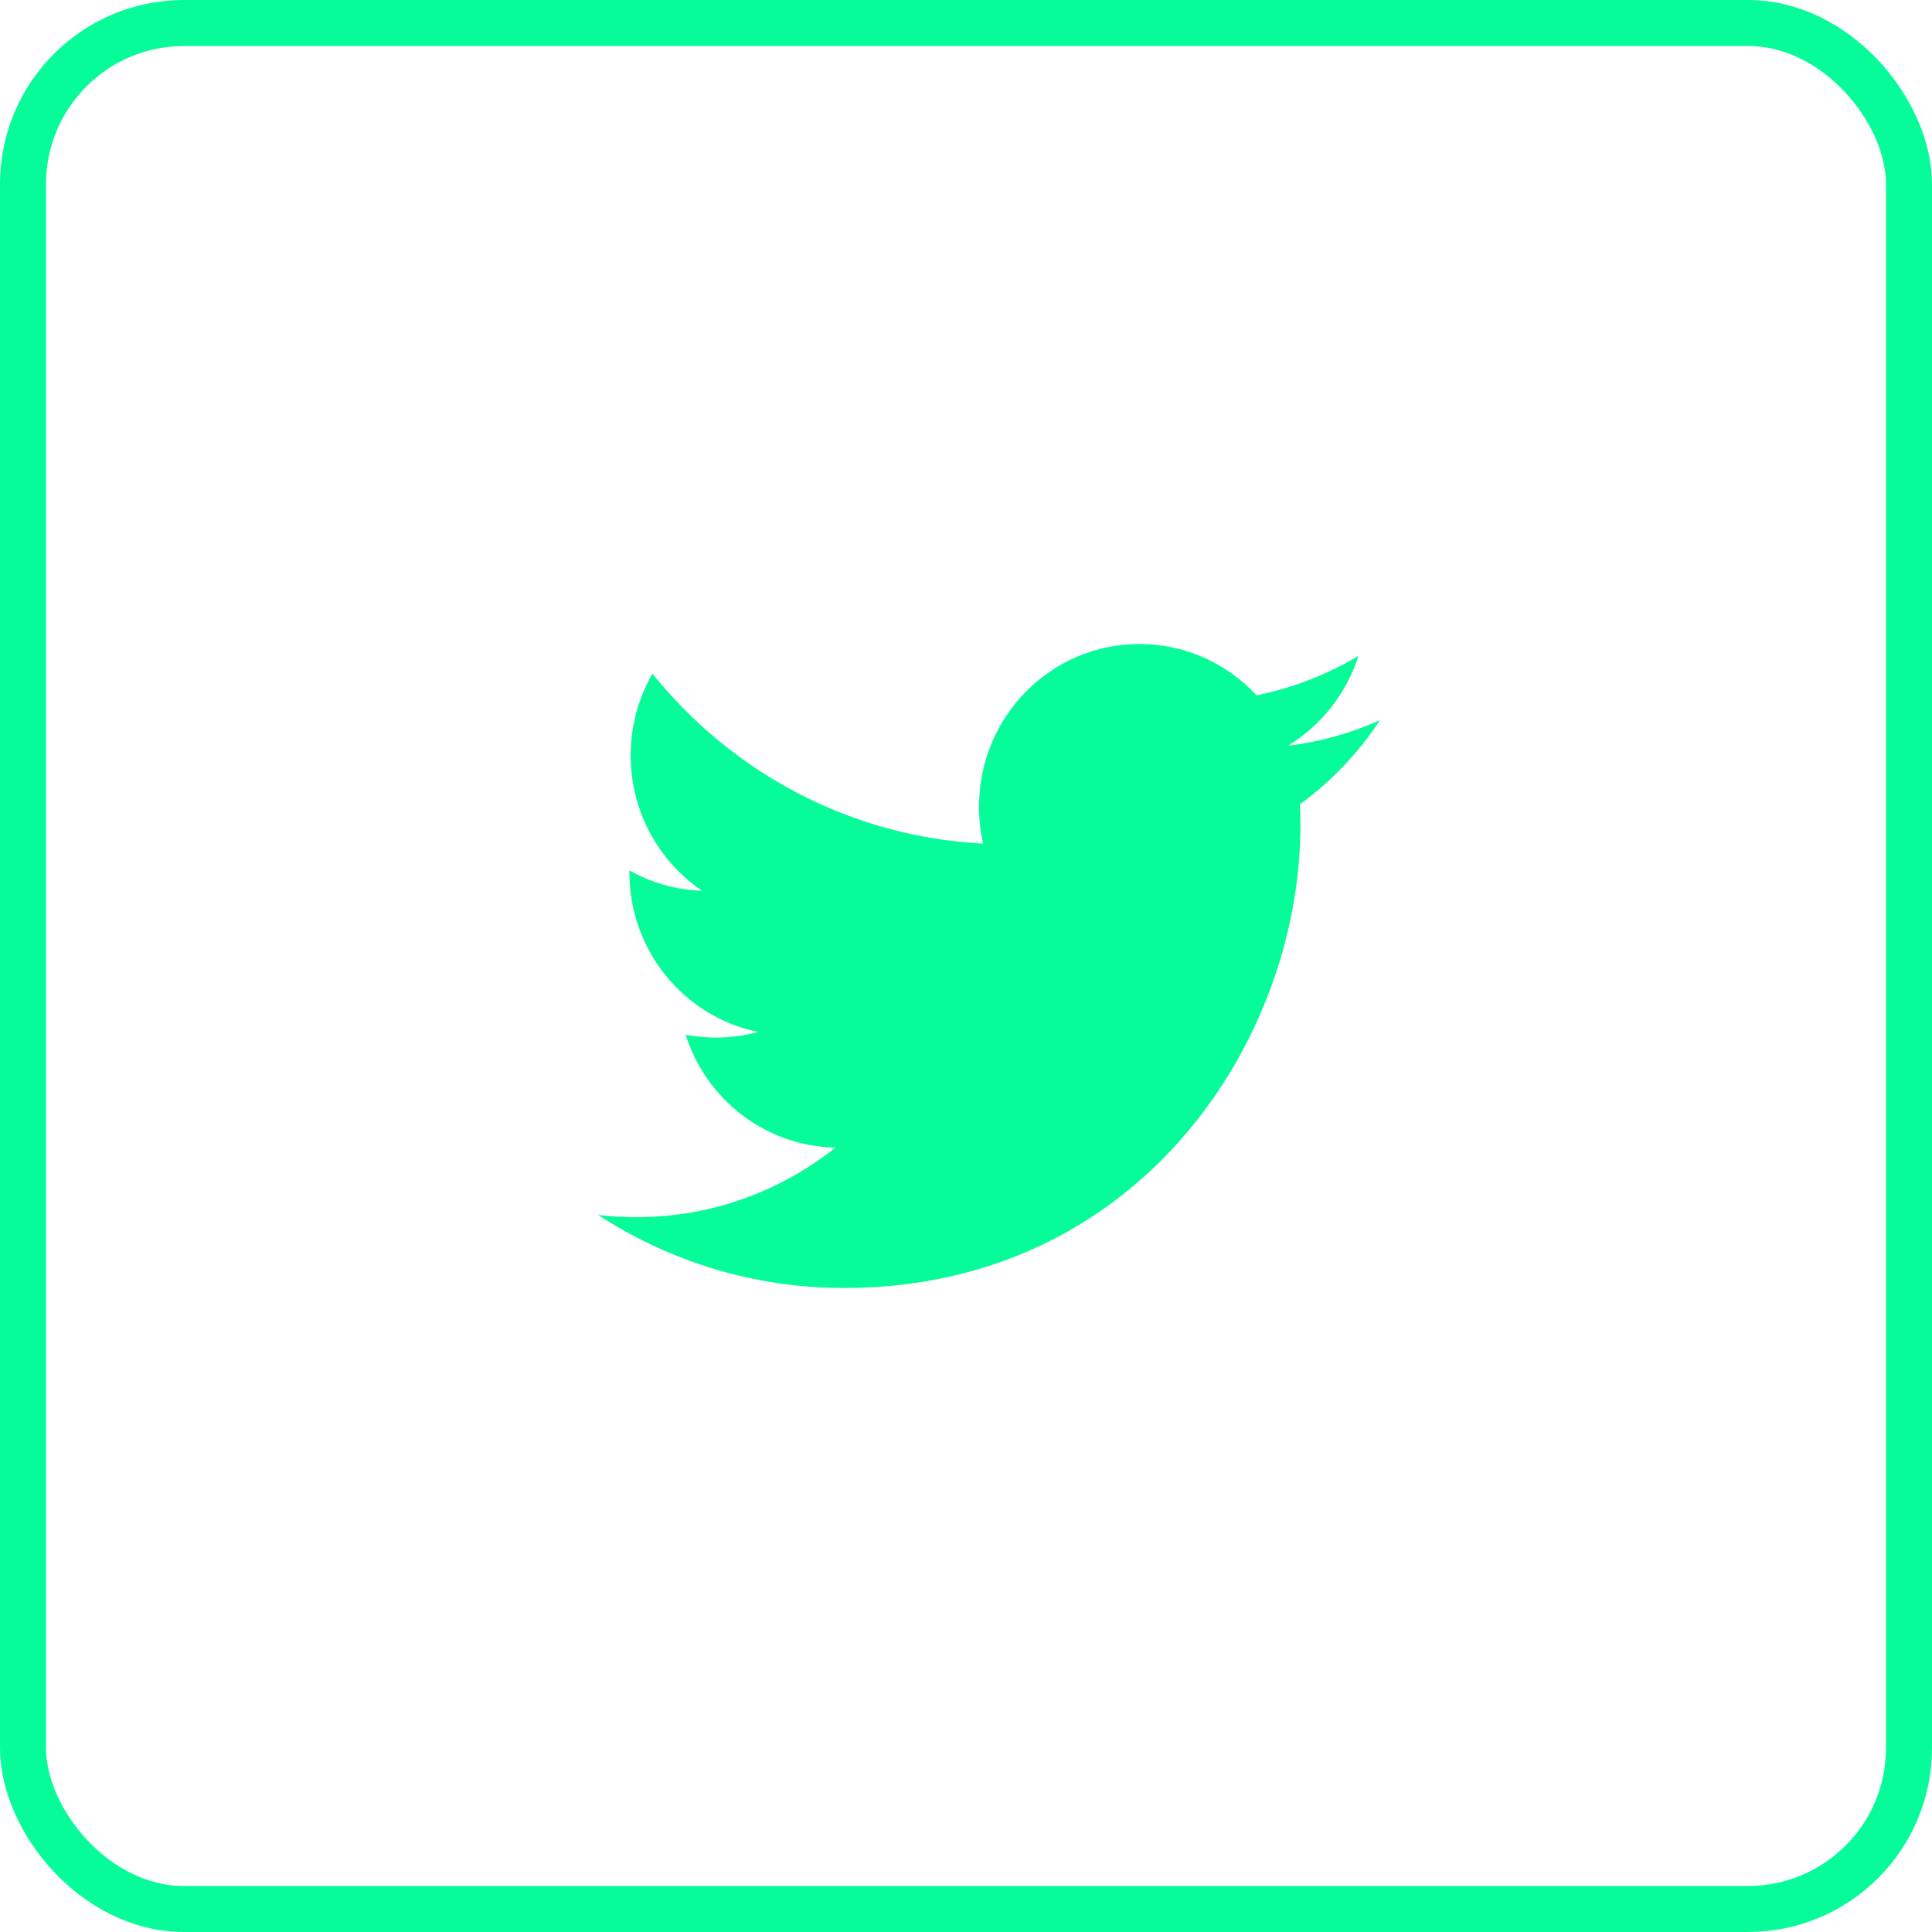 <svg width="42" height="42" viewBox="0 0 42 42" fill="none" xmlns="http://www.w3.org/2000/svg">
<rect x="0.5" y="0.5" width="41" height="41" rx="3.5" stroke="#06FC99"/>
<path d="M28.259 17.485C28.267 17.637 28.27 17.79 28.27 17.942C28.27 22.614 24.761 28 18.347 28C16.376 28 14.544 27.415 13 26.411C13.274 26.444 13.551 26.461 13.832 26.461C15.467 26.461 16.97 25.895 18.163 24.948C16.637 24.919 15.349 23.899 14.905 22.494C15.118 22.535 15.337 22.556 15.561 22.556C15.88 22.556 16.188 22.514 16.48 22.433C14.885 22.108 13.683 20.68 13.683 18.966C13.683 18.951 13.683 18.937 13.683 18.922C14.153 19.187 14.692 19.346 15.263 19.365C14.327 18.73 13.71 17.65 13.71 16.422C13.71 15.775 13.882 15.168 14.184 14.645C15.903 16.785 18.474 18.191 21.372 18.339C21.313 18.08 21.283 17.811 21.283 17.533C21.283 15.582 22.843 14 24.77 14C25.773 14 26.68 14.428 27.316 15.115C28.11 14.956 28.856 14.662 29.531 14.258C29.27 15.082 28.717 15.775 27.997 16.212C28.703 16.126 29.374 15.938 30 15.656C29.532 16.366 28.941 16.988 28.259 17.485Z" fill="#06FC99"/>
</svg>
